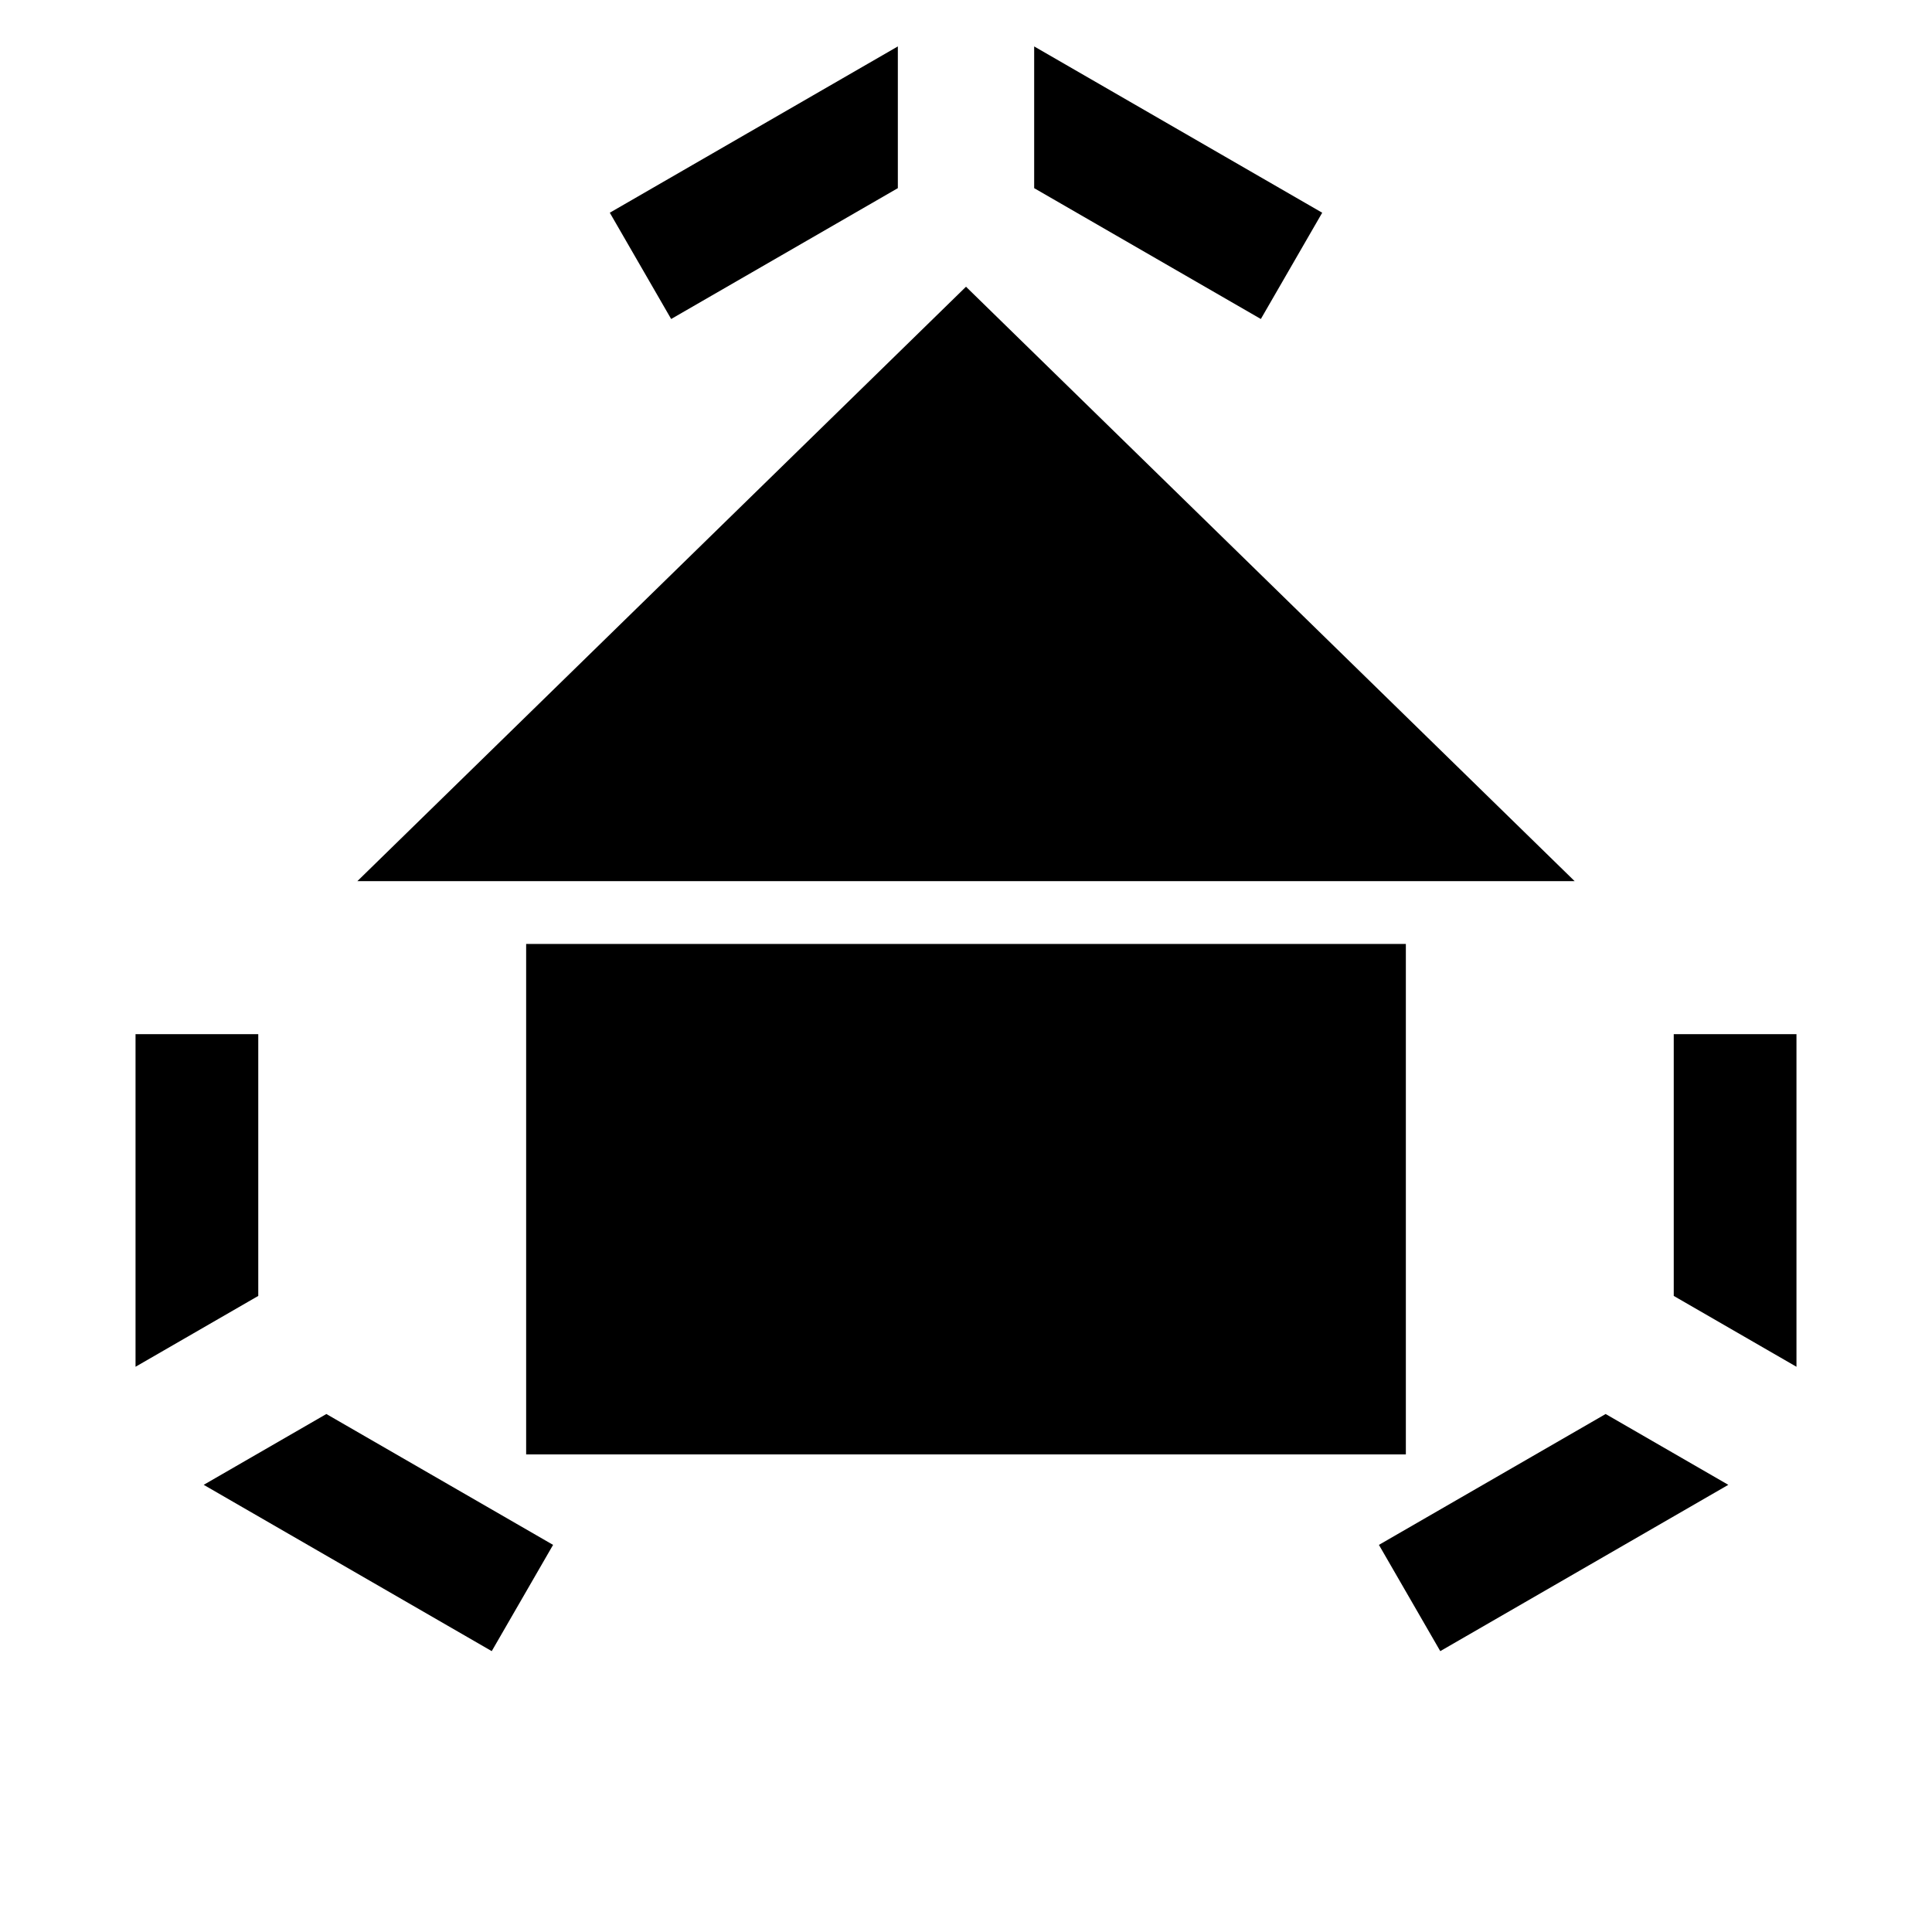 <?xml version="1.0" encoding="UTF-8" standalone="no"?>
<!-- Created with Inkscape (http://www.inkscape.org/) -->

<svg
   width="300mm"
   height="300mm"
   viewBox="0 0 300 300"
   version="1.1"
   id="svg1"
   inkscape:version="1.3.2 (091e20e, 2023-11-25, custom)"
   sodipodi:docname="village.svg"
   xml:space="preserve"
   xmlns:inkscape="http://www.inkscape.org/namespaces/inkscape"
   xmlns:sodipodi="http://sodipodi.sourceforge.net/DTD/sodipodi-0.dtd"
   xmlns="http://www.w3.org/2000/svg"
   xmlns:svg="http://www.w3.org/2000/svg"><sodipodi:namedview
     id="namedview1"
     pagecolor="#696969"
     bordercolor="#000000"
     borderopacity="0.25"
     inkscape:showpageshadow="2"
     inkscape:pageopacity="0.0"
     inkscape:pagecheckerboard="0"
     inkscape:deskcolor="#d1d1d1"
     inkscape:document-units="mm"
     inkscape:zoom="0.3535534"
     inkscape:cx="1013.9911"
     inkscape:cy="776.40323"
     inkscape:window-width="1920"
     inkscape:window-height="991"
     inkscape:window-x="-9"
     inkscape:window-y="-9"
     inkscape:window-maximized="1"
     inkscape:current-layer="layer1" /><defs
     id="defs1" /><g
     inkscape:label="Warstwa 1"
     inkscape:groupmode="layer"
     id="layer1"><path
       id="path19"
       style="color:#000000;fill:#000000;stroke-width:0.656;-inkscape-stroke:none;paint-order:markers stroke fill"
       d="M 150,44.523 55.488,136.826 H 244.512 Z M 81.7,146.577 v 79.266 H 218.3 v -79.266 z"
       sodipodi:nodetypes="ccccccccc" /><path
       id="path1"
       style="fill:#000000;fill-opacity:1;stroke:none;stroke-width:26.642;stroke-linecap:square;stroke-linejoin:miter;stroke-miterlimit:6;stroke-dasharray:26.642, 53.283;stroke-dashoffset:11.989;stroke-opacity:1;paint-order:stroke fill markers"
       d="M 2.919 -135.385 L -45.123 -107.648 L -34.889 -89.922 C -22.286 -97.196 -9.684 -104.47 2.919 -111.745 L 2.919 -135.385 z M 25.656 -135.385 L 25.656 -111.745 C 38.259 -104.47 50.861 -97.196 63.464 -89.922 L 73.698 -107.647 L 25.656 -135.385 z M -124.225 29.36 L -124.225 84.834 L -103.755 73.017 L -103.755 29.36 L -124.225 29.36 z M 132.33 29.36 L 132.33 73.017 L 152.799 84.834 L 152.799 29.36 L 132.33 29.36 z M -92.397 92.714 L -112.856 104.525 L -64.814 132.262 L -54.582 114.54 C -67.187 107.265 -79.792 99.989 -92.397 92.714 z M 120.972 92.714 C 108.367 99.989 95.762 107.265 83.157 114.54 L 93.389 132.262 L 141.431 104.525 L 120.972 92.714 z "
       transform="matrix(0.931,0,0,0.931,136.699,133.251)" /></g></svg>

